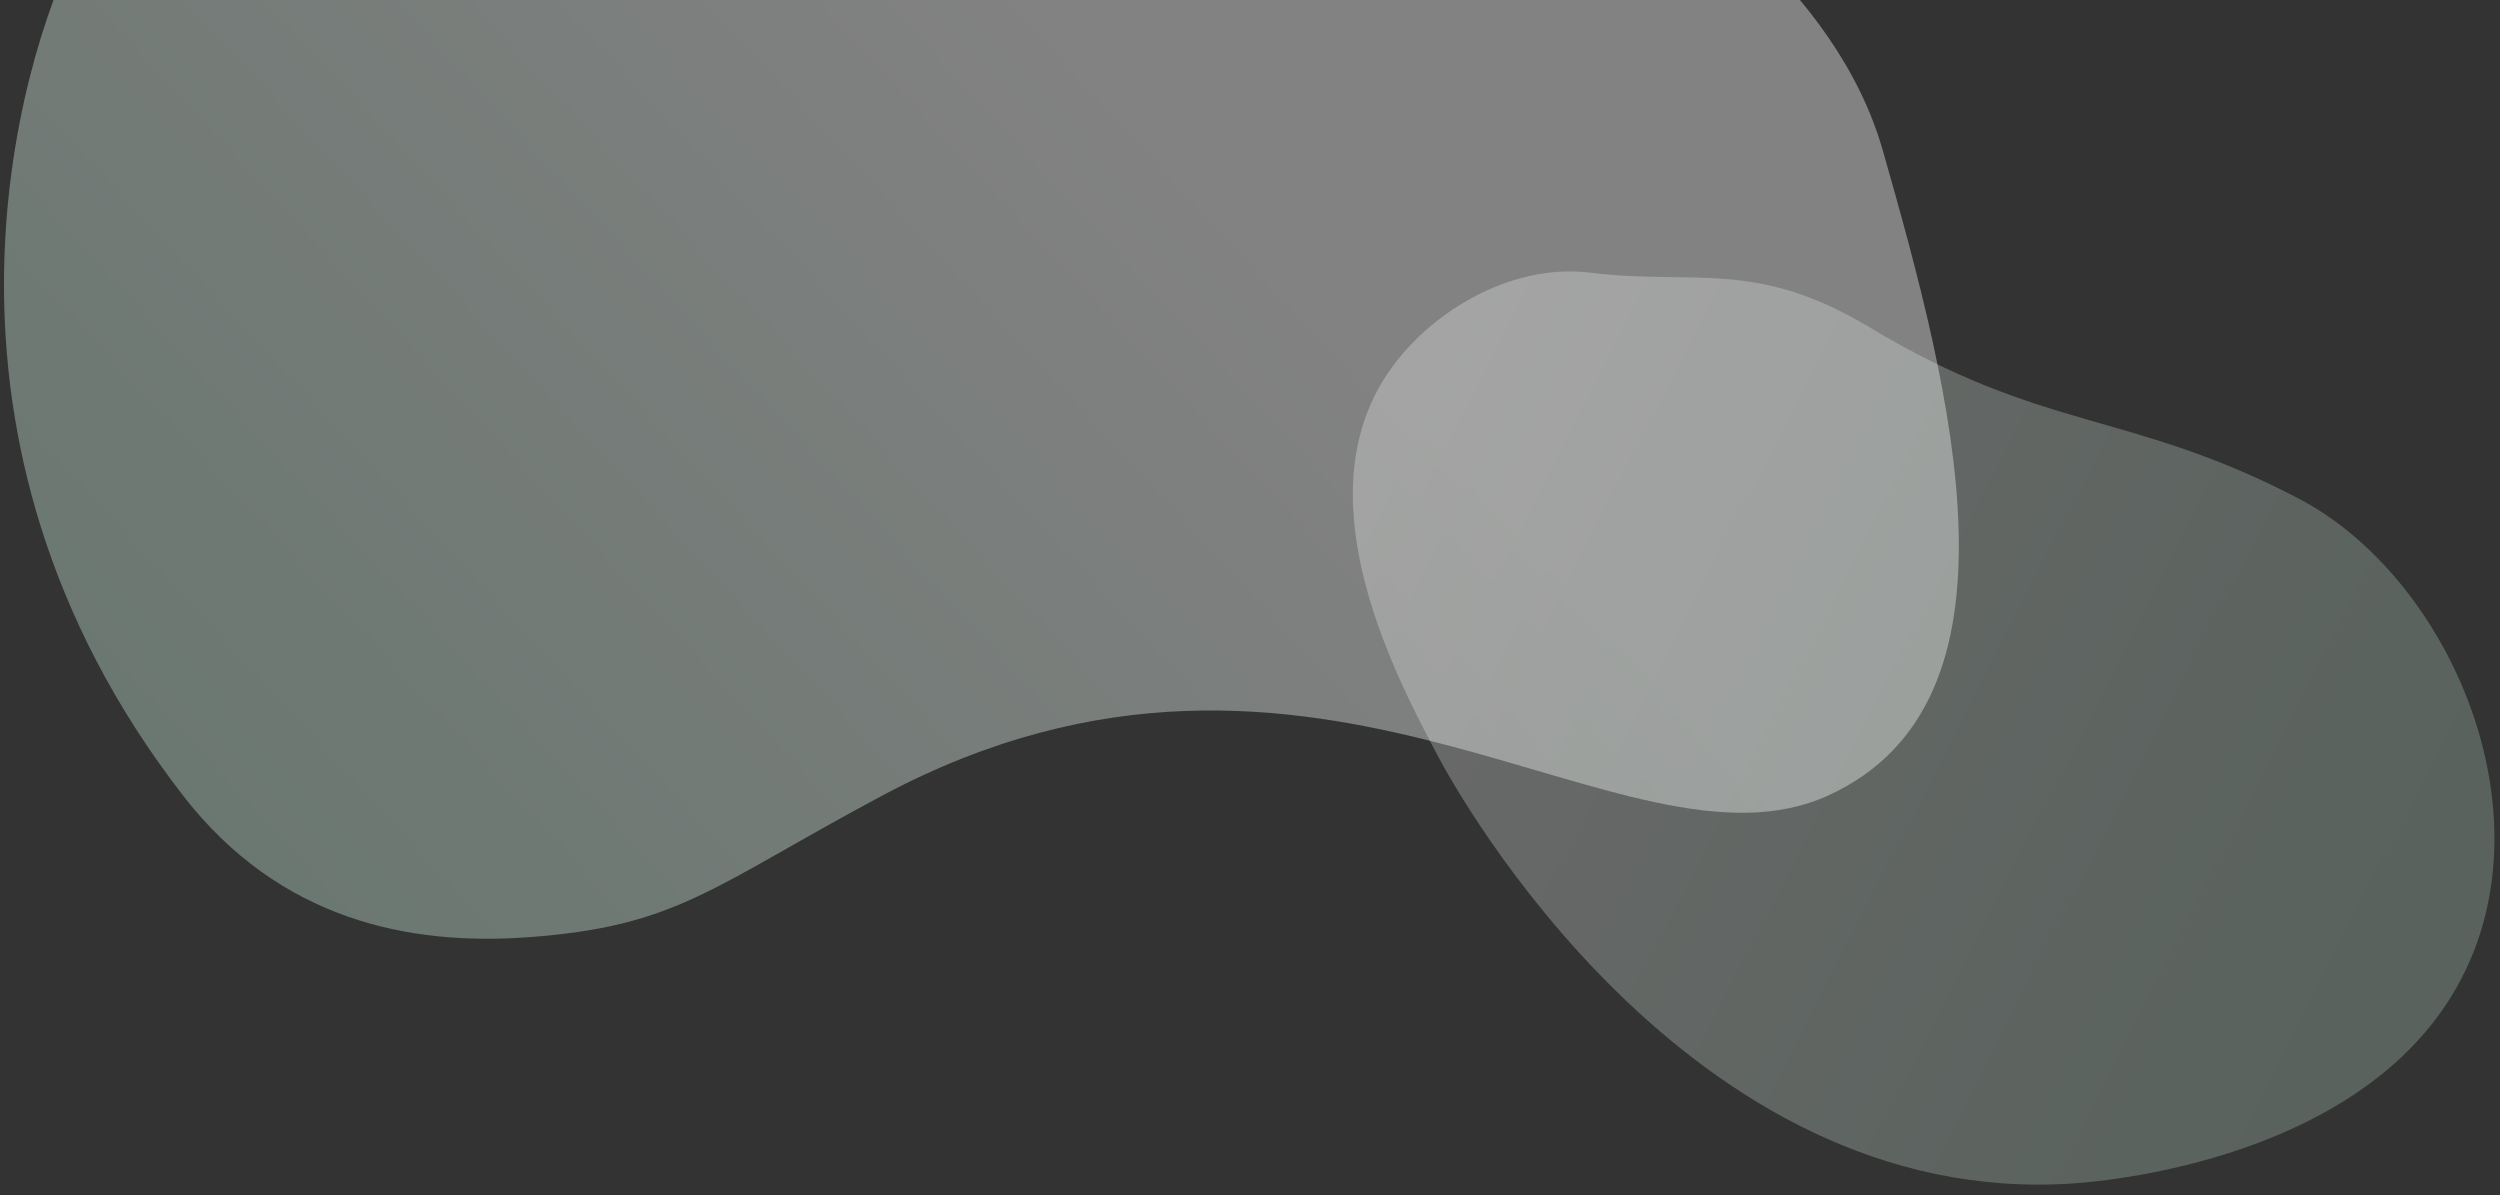 <?xml version="1.0" encoding="UTF-8"?>
<svg width="1935px" height="925px" viewBox="0 0 1935 925" version="1.1" xmlns="http://www.w3.org/2000/svg" xmlns:xlink="http://www.w3.org/1999/xlink">
    <rect x="0" y="0" width="1935" height="925" fill="#333333" stroke="none"/>
    <!-- Generator: Sketch 50.2 (55047) - http://www.bohemiancoding.com/sketch -->
    <title>Desktop-Hero-Shape</title>
    <desc>Created with Sketch.</desc>
    <defs>
        <linearGradient x1="51.728%" y1="32.491%" x2="83.621%" y2="94.985%" id="linearGradient-1">
            <stop stop-color="#FFFFFF" offset="0%"></stop>
            <stop stop-color="#C1E3D1" offset="100%"></stop>
        </linearGradient>
        <linearGradient x1="83.621%" y1="94.985%" x2="24.439%" y2="14.717%" id="linearGradient-2">
            <stop stop-color="#FFFFFF" offset="0%"></stop>
            <stop stop-color="#C1E3D0" offset="100%"></stop>
        </linearGradient>
    </defs>
    <g id="Desktop-Hero-Shape" stroke="none" stroke-width="1" fill="none" fill-rule="evenodd">
        <path d="M21.757,293.851 C132.352,428.491 456.292,306.639 679.79,614.865 C767.643,736.021 777.328,775.465 879.344,834.425 C957.498,879.593 1056.416,906.603 1166.497,852.298 C1480.81,697.241 1529.628,398.428 1528.762,297.109 C1527.896,195.79 1273.172,-139.554 861.394,-281.263 C824.805,-293.854 374.656,-364.284 202.995,-173.341 C71.39,-26.953 -88.838,159.211 21.757,293.851 Z" id="Fill-1" fill="url(#linearGradient-1)" opacity="0.387" transform="translate(756.771, 289.086) scale(-1, 1) rotate(-26) translate(-756.771, -289.086) "></path>
        <path d="M1179.316,561.154 C1272.802,675.012 1340.52,685.021 1433.235,812.937 C1493.745,896.423 1545.785,895.926 1616.052,936.554 C1669.883,967.678 1746.118,957.18 1795.078,922.861 C1889.506,856.671 1876.403,706.136 1870.338,636.462 C1867.885,608.278 1830.117,238.902 1546.493,141.255 C1521.291,132.579 1303.255,61.028 1185.018,192.602 C1094.371,293.474 1103.141,468.378 1179.316,561.154 Z" id="Fill-1-Copy" fill="url(#linearGradient-2)" opacity="0.27" transform="translate(1497.103, 534.573) rotate(157) translate(-1497.103, -534.573) "></path>
    </g>
</svg>